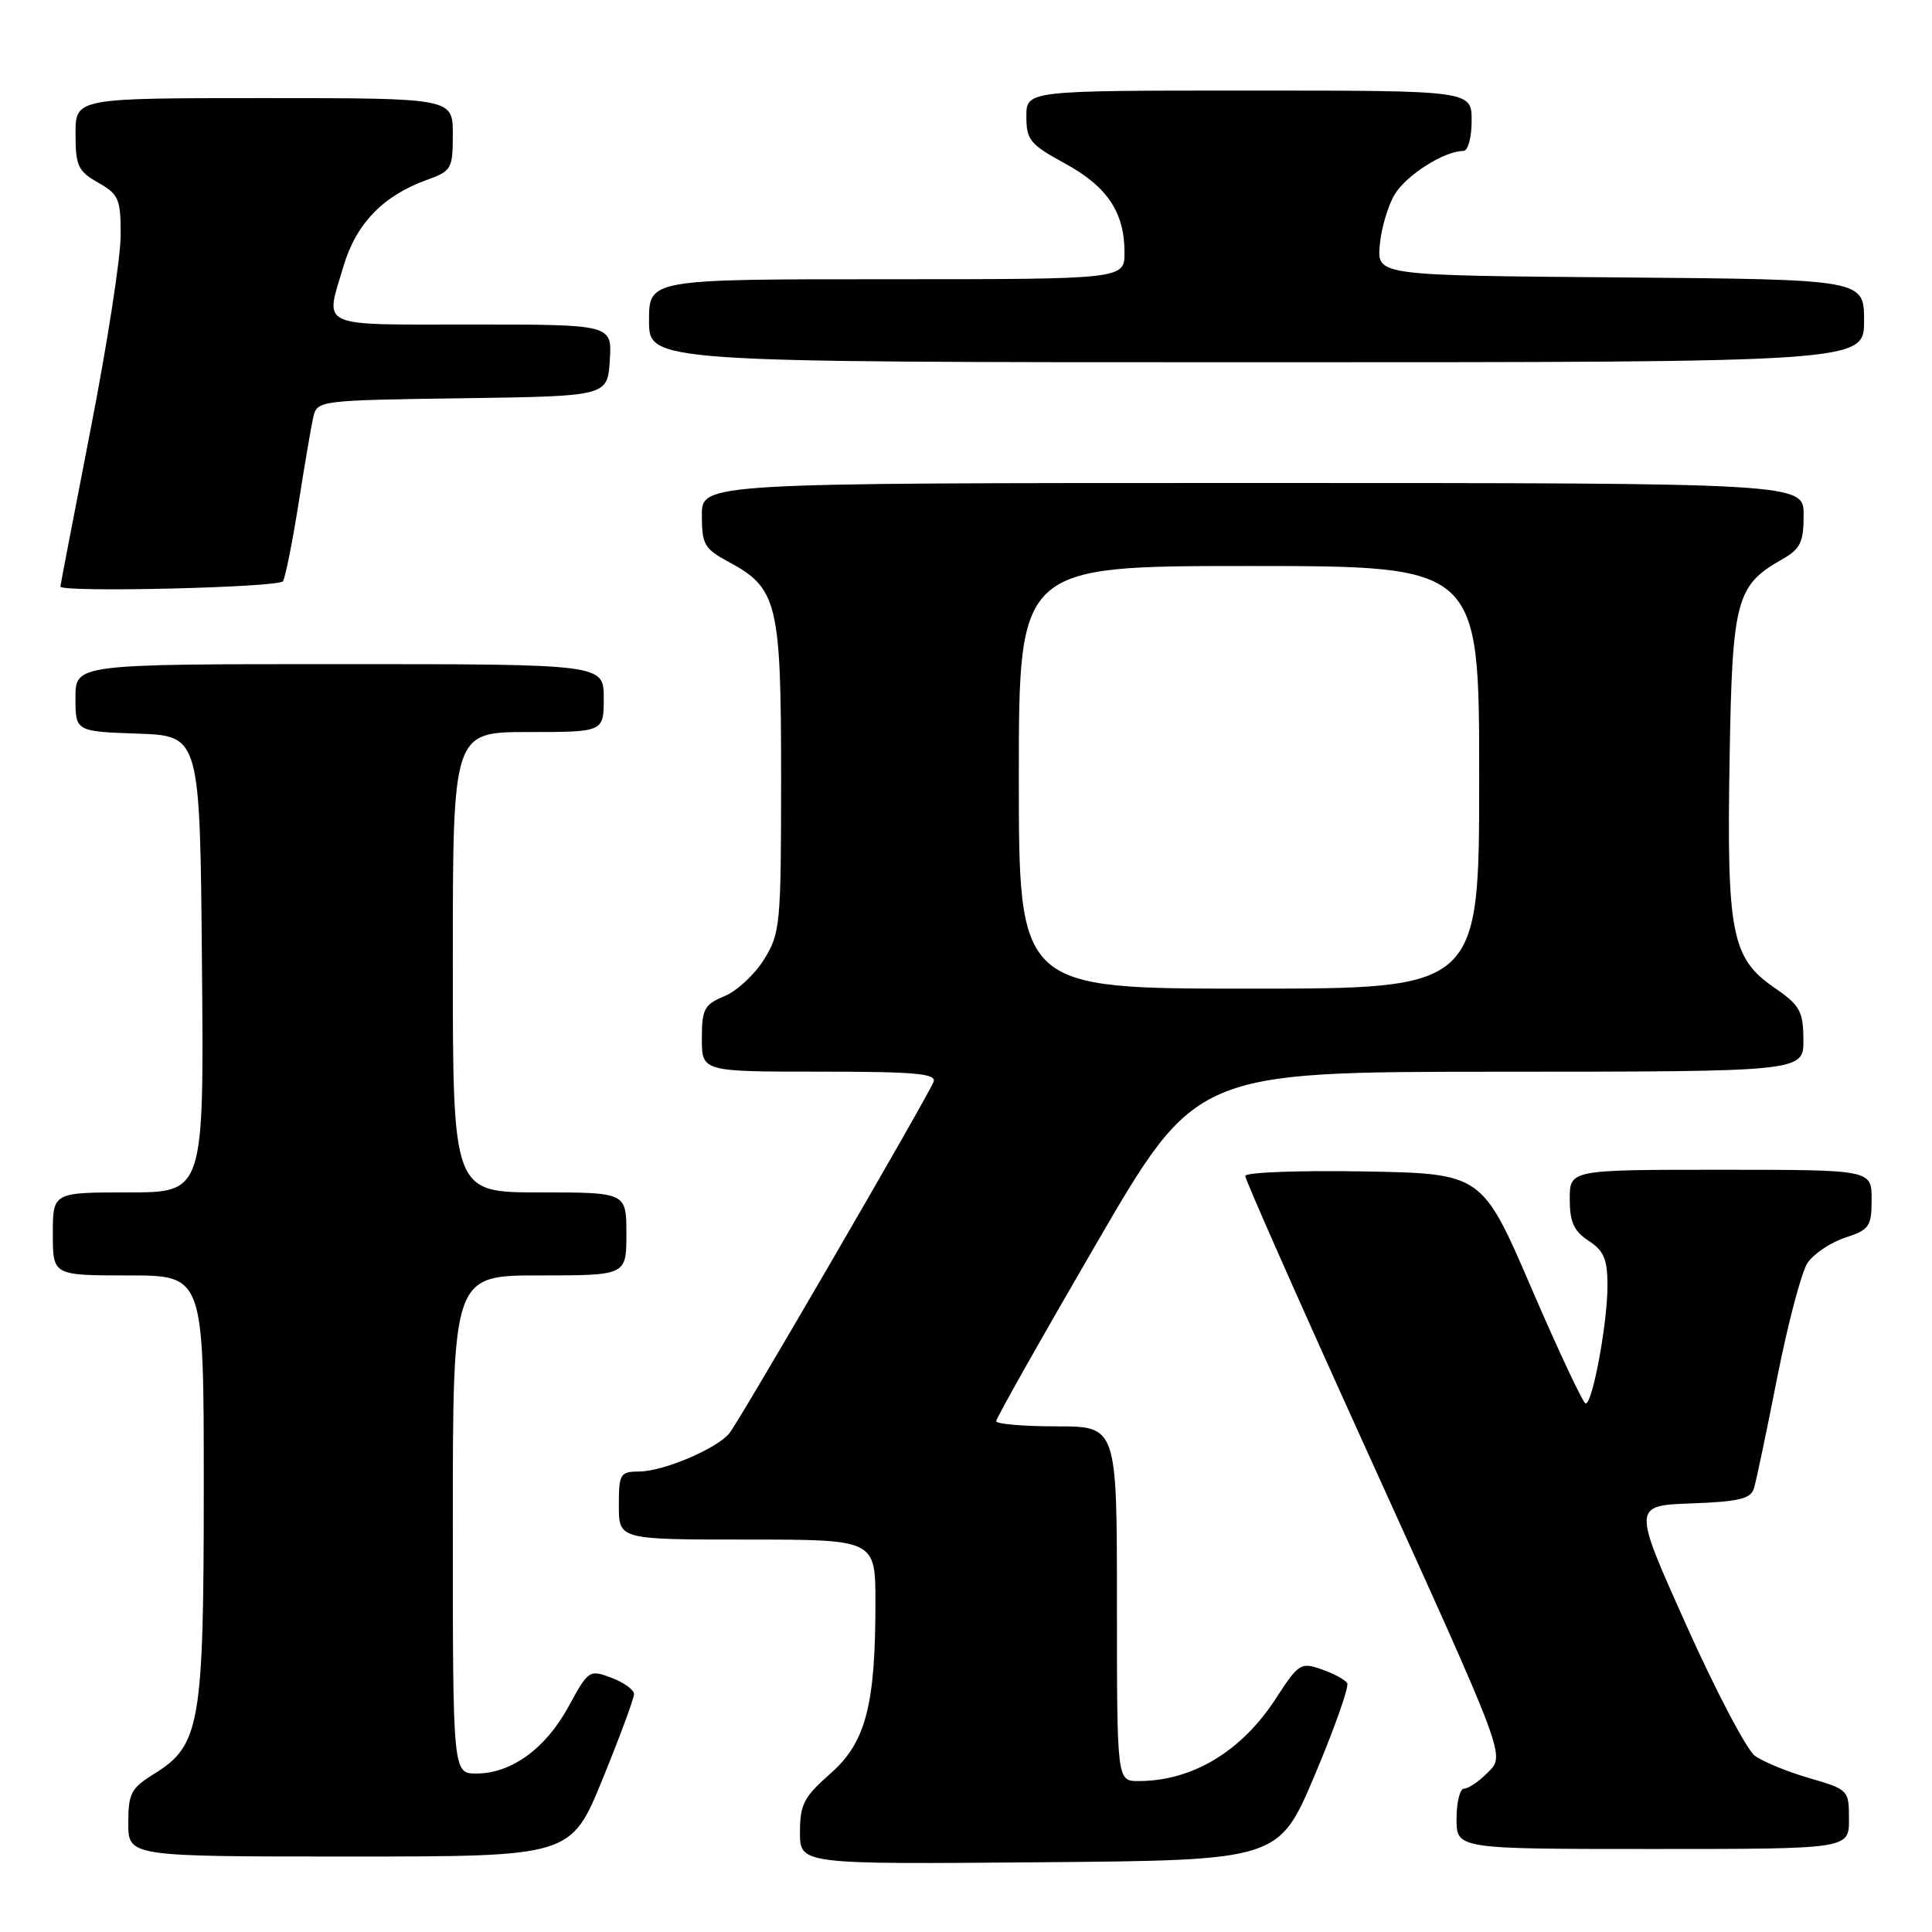 <?xml version="1.0" encoding="UTF-8" standalone="no"?>
<!DOCTYPE svg PUBLIC "-//W3C//DTD SVG 1.1//EN" "http://www.w3.org/Graphics/SVG/1.1/DTD/svg11.dtd" >
<svg xmlns="http://www.w3.org/2000/svg" xmlns:xlink="http://www.w3.org/1999/xlink" version="1.1" viewBox="0 0 256 256">
 <g >
 <path fill="currentColor"
d=" M 174.23 235.17 C 176.86 228.93 178.79 223.47 178.51 223.02 C 178.23 222.57 176.70 221.74 175.11 221.19 C 172.36 220.23 172.06 220.42 169.06 225.06 C 164.51 232.08 157.99 236.00 150.85 236.00 C 148.00 236.00 148.00 236.00 148.00 212.50 C 148.00 189.00 148.00 189.00 140.00 189.00 C 135.60 189.00 132.00 188.69 132.00 188.31 C 132.00 187.93 137.96 177.36 145.25 164.82 C 158.50 142.02 158.50 142.02 198.75 142.01 C 239.00 142.00 239.00 142.00 238.96 137.75 C 238.93 133.95 238.51 133.21 235.01 130.80 C 229.44 126.94 228.79 123.56 229.18 100.57 C 229.53 79.51 230.03 77.59 236.08 74.15 C 238.57 72.74 238.99 71.89 238.99 68.25 C 239.00 64.00 239.00 64.00 166.00 64.00 C 93.00 64.00 93.00 64.00 93.00 68.27 C 93.00 72.15 93.33 72.72 96.58 74.47 C 103.02 77.94 103.50 79.93 103.50 103.00 C 103.50 122.54 103.39 123.67 101.24 127.13 C 100.00 129.13 97.64 131.32 95.99 132.00 C 93.31 133.11 93.00 133.70 93.00 137.62 C 93.00 142.00 93.00 142.00 108.61 142.00 C 121.27 142.00 124.12 142.25 123.70 143.35 C 122.94 145.32 98.00 188.25 96.65 189.91 C 94.98 191.96 87.94 194.95 84.75 194.98 C 82.16 195.00 82.00 195.26 82.00 199.50 C 82.00 204.00 82.00 204.00 99.00 204.00 C 116.00 204.00 116.00 204.00 116.00 212.36 C 116.00 226.03 114.71 230.90 110.01 235.03 C 106.52 238.10 106.00 239.10 106.00 242.79 C 106.00 247.03 106.00 247.03 137.72 246.76 C 169.45 246.50 169.45 246.50 174.23 235.17 Z  M 79.84 235.75 C 82.14 230.11 84.02 225.04 84.01 224.47 C 84.00 223.90 82.66 222.93 81.01 222.31 C 78.09 221.21 77.97 221.29 75.34 226.12 C 72.31 231.69 67.76 235.00 63.13 235.00 C 60.00 235.00 60.00 235.00 60.00 202.00 C 60.00 169.00 60.00 169.00 71.50 169.00 C 83.00 169.00 83.00 169.00 83.00 163.50 C 83.00 158.00 83.00 158.00 71.50 158.00 C 60.00 158.00 60.00 158.00 60.00 127.50 C 60.00 97.00 60.00 97.00 70.00 97.00 C 80.00 97.00 80.00 97.00 80.00 92.50 C 80.00 88.00 80.00 88.00 45.00 88.00 C 10.00 88.00 10.00 88.00 10.00 92.46 C 10.00 96.92 10.00 96.92 18.25 97.21 C 26.50 97.50 26.50 97.50 26.76 127.75 C 27.03 158.00 27.03 158.00 17.01 158.00 C 7.00 158.00 7.00 158.00 7.00 163.50 C 7.00 169.00 7.00 169.00 17.00 169.00 C 27.00 169.00 27.00 169.00 27.00 196.98 C 27.00 228.53 26.52 231.28 20.40 235.06 C 17.36 236.94 17.00 237.64 17.00 241.58 C 17.00 246.00 17.00 246.00 46.33 246.00 C 75.65 246.00 75.65 246.00 79.84 235.75 Z  M 245.00 241.07 C 245.00 237.19 244.93 237.12 239.75 235.61 C 236.86 234.78 233.62 233.44 232.53 232.65 C 231.45 231.86 227.36 224.08 223.45 215.36 C 216.33 199.50 216.33 199.50 224.11 199.21 C 230.42 198.98 231.99 198.60 232.41 197.21 C 232.70 196.27 234.09 189.66 235.49 182.53 C 236.90 175.40 238.70 168.58 239.49 167.37 C 240.28 166.17 242.52 164.65 244.46 164.01 C 247.71 162.94 248.00 162.53 248.00 158.92 C 248.00 155.00 248.00 155.00 228.00 155.00 C 208.00 155.00 208.00 155.00 208.00 158.88 C 208.00 161.93 208.54 163.13 210.50 164.41 C 212.53 165.74 213.00 166.86 213.00 170.36 C 213.00 175.31 211.02 186.01 210.11 185.98 C 209.78 185.97 206.55 179.10 202.94 170.73 C 196.38 155.50 196.38 155.50 180.69 155.22 C 172.06 155.07 165.00 155.34 165.00 155.82 C 165.00 156.30 172.02 172.18 180.60 191.10 C 200.07 234.02 199.50 232.50 196.97 235.03 C 195.89 236.11 194.55 237.00 194.00 237.00 C 193.45 237.00 193.00 238.80 193.00 241.00 C 193.00 245.00 193.00 245.00 219.00 245.00 C 245.00 245.00 245.00 245.00 245.00 241.07 Z  M 37.49 77.02 C 37.82 76.49 38.74 71.87 39.55 66.77 C 40.35 61.67 41.23 56.50 41.51 55.27 C 42.02 53.07 42.29 53.04 61.26 52.77 C 80.50 52.50 80.50 52.50 80.80 47.75 C 81.11 43.00 81.11 43.00 62.55 43.00 C 41.83 43.00 43.05 43.56 45.52 35.26 C 47.18 29.65 50.76 25.94 56.50 23.86 C 59.84 22.66 60.00 22.38 60.00 17.80 C 60.00 13.00 60.00 13.00 35.00 13.00 C 10.00 13.00 10.00 13.00 10.01 17.75 C 10.01 21.98 10.34 22.69 13.01 24.20 C 15.74 25.76 16.00 26.36 15.99 31.20 C 15.99 34.12 14.19 45.71 11.99 56.97 C 9.80 68.23 8.00 77.57 8.00 77.72 C 8.00 78.54 36.97 77.85 37.49 77.02 Z  M 247.00 42.51 C 247.00 37.03 247.00 37.03 214.75 36.76 C 182.50 36.50 182.50 36.50 182.82 32.54 C 183.00 30.36 183.88 27.33 184.78 25.80 C 186.30 23.23 191.37 20.00 193.90 20.00 C 194.52 20.00 195.00 18.24 195.00 16.00 C 195.00 12.00 195.00 12.00 165.50 12.00 C 136.00 12.00 136.00 12.00 136.00 15.44 C 136.00 18.54 136.49 19.14 141.08 21.64 C 146.71 24.71 149.00 28.12 149.00 33.45 C 149.00 37.00 149.00 37.00 117.50 37.00 C 86.00 37.00 86.00 37.00 86.00 42.50 C 86.00 48.00 86.00 48.00 166.50 48.00 C 247.00 48.00 247.00 48.00 247.00 42.51 Z  M 135.00 103.00 C 135.00 75.00 135.00 75.00 165.50 75.00 C 196.00 75.00 196.00 75.00 196.00 103.00 C 196.00 131.00 196.00 131.00 165.50 131.00 C 135.00 131.00 135.00 131.00 135.00 103.00 Z "/>
</g>
</svg>
